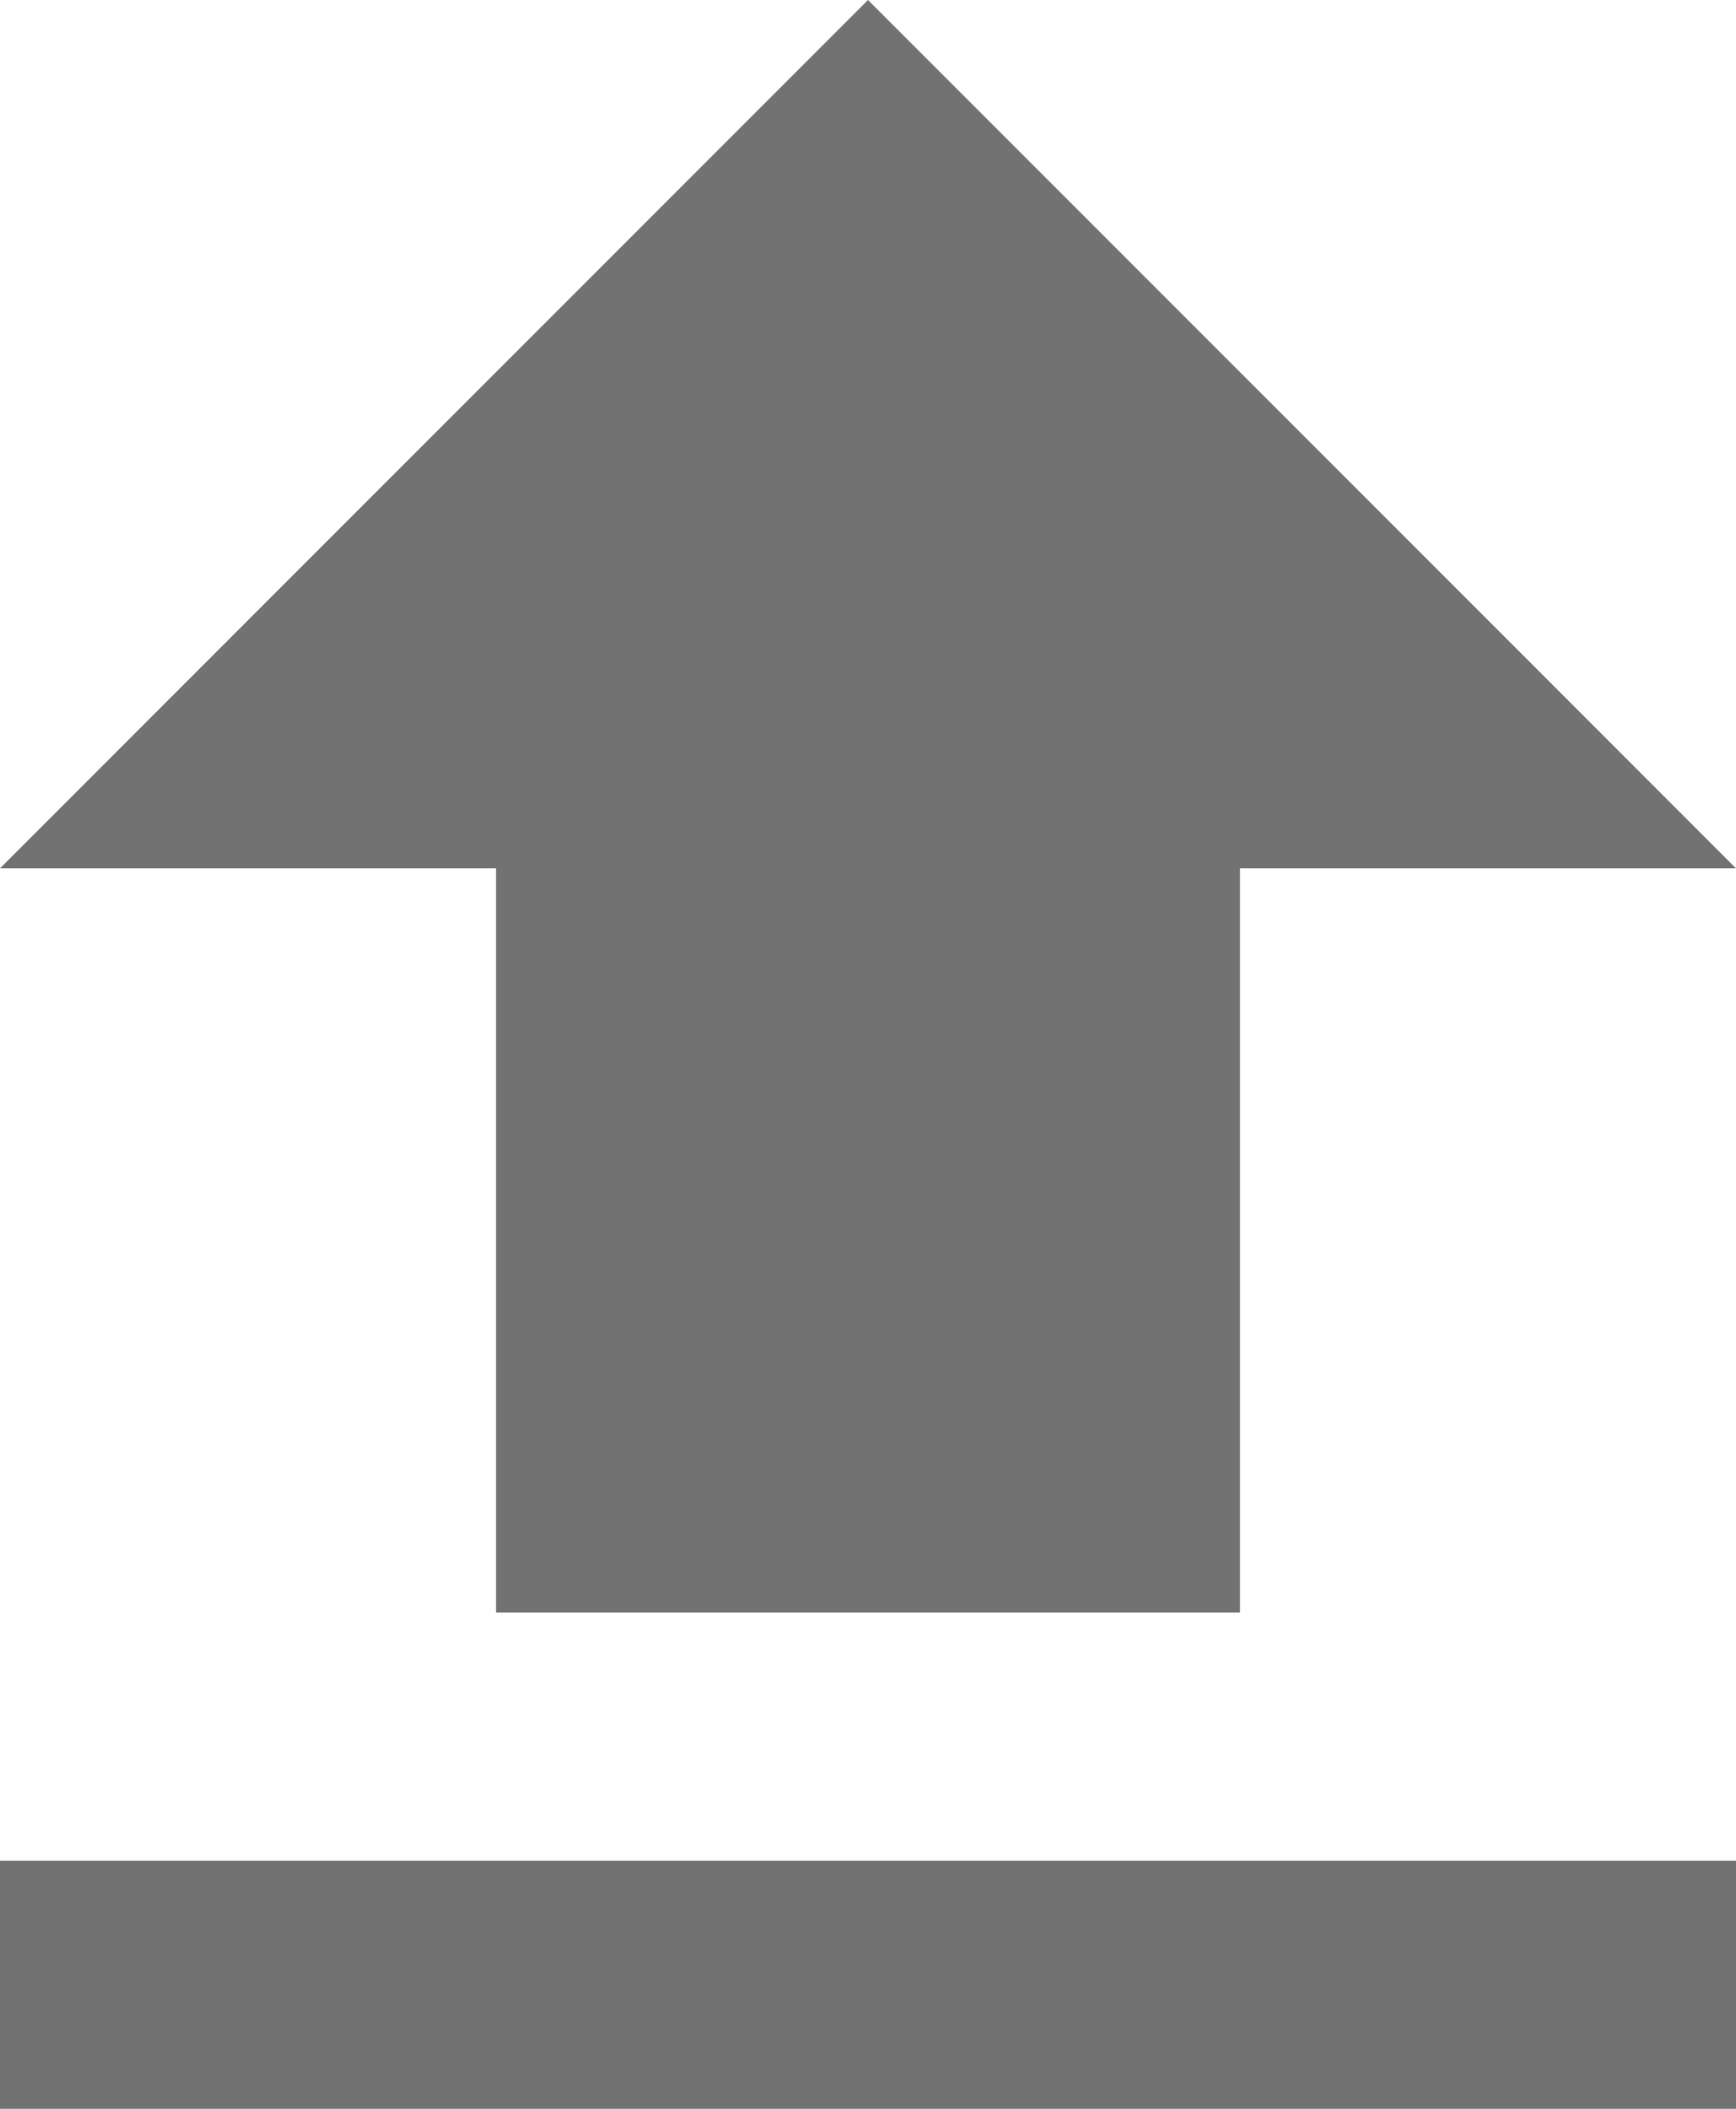 <?xml version="1.0" encoding="UTF-8" standalone="no"?>
<svg width="14px" height="17px" viewBox="0 0 14 17" version="1.1" xmlns="http://www.w3.org/2000/svg" xmlns:xlink="http://www.w3.org/1999/xlink">
    <!-- Generator: Sketch 47.1 (45422) - http://www.bohemiancoding.com/sketch -->
    <title>Group</title>
    <desc>Created with Sketch.</desc>
    <defs></defs>
    <g id="Teacher-Panel-&gt;-Files" stroke="none" stroke-width="1" fill="none" fill-rule="evenodd">
        <g id="Teacher-Controls" transform="translate(-1351, -138)" fill="#727272">
            <g id="Group" transform="translate(1351, 138)">
                <polygon id="Shape-path" transform="translate(7, 6.5) scale(1, -1) translate(-7, -6.5) " points="14 6 10 6 10 0 4 0 4 6 0 6 7 13"></polygon>
                <polygon id="Shape-path" points="0 15 0 17 14 17 14 15"></polygon>
            </g>
        </g>
    </g>
</svg>
